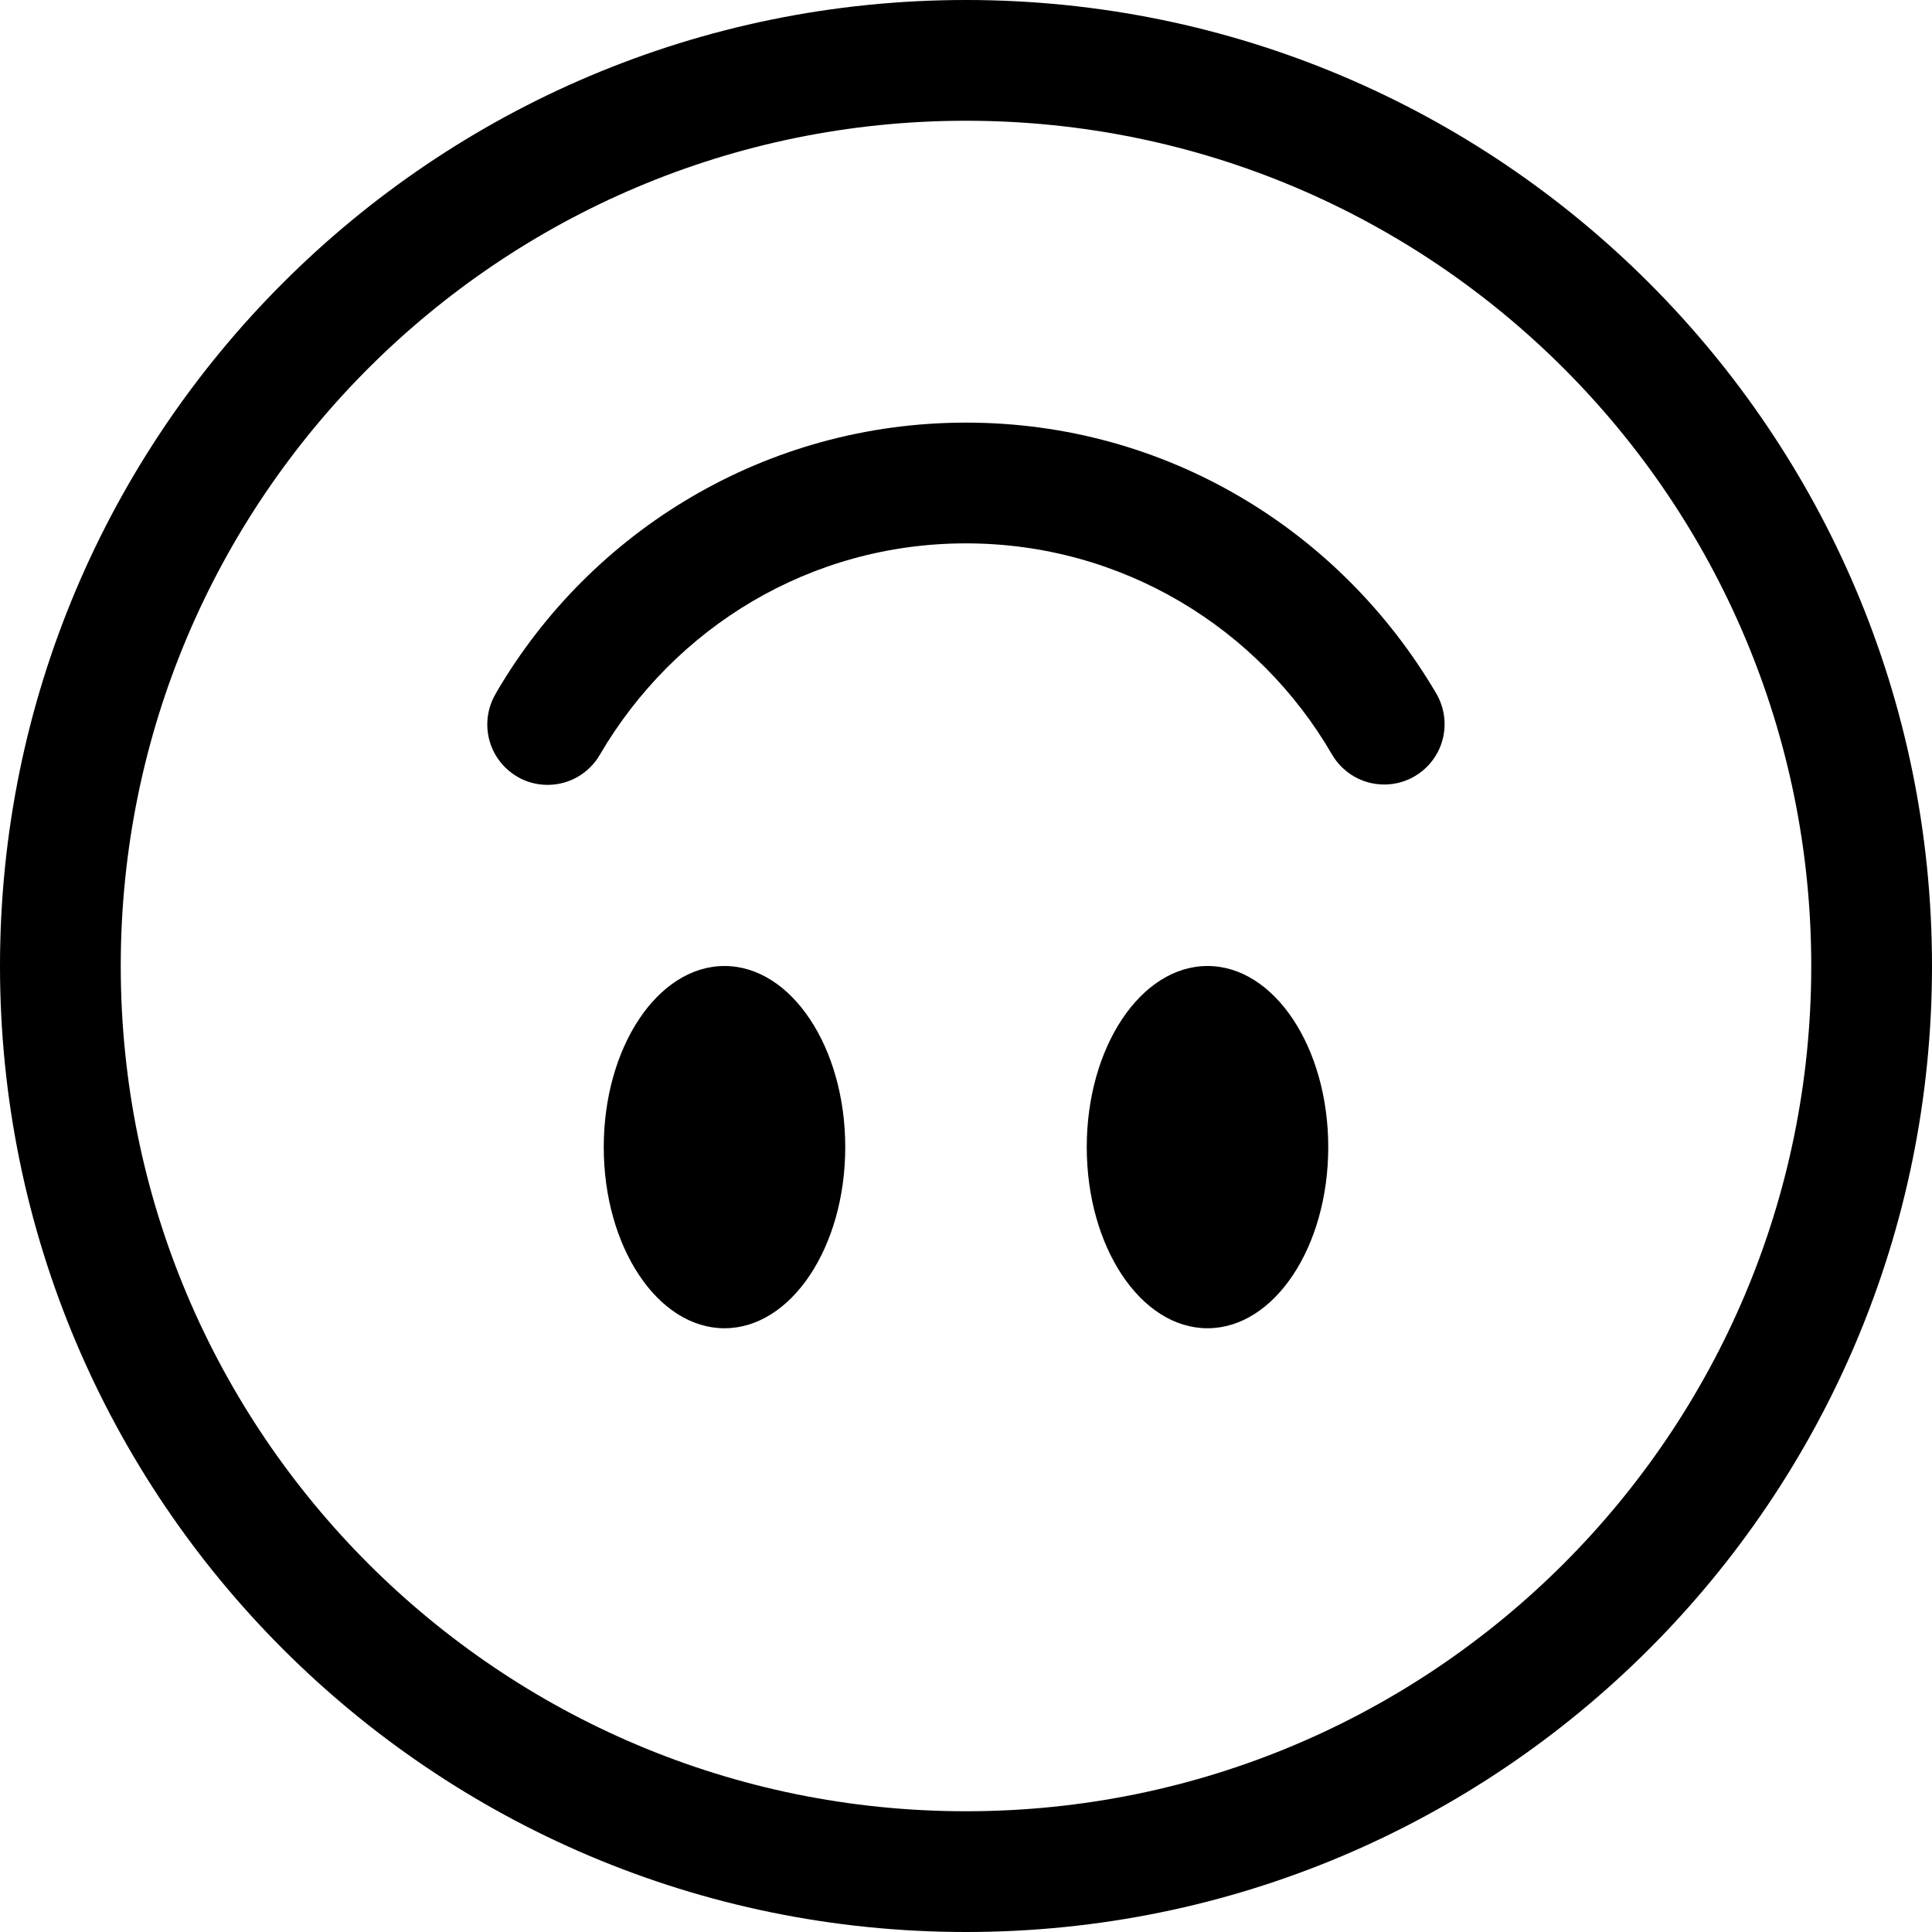 <!-- Generated by IcoMoon.io -->
<svg version="1.1" xmlns="http://www.w3.org/2000/svg" width="32" height="32" viewBox="0 0 32 32">
<title>emoji-smile-upside-down</title>
<path d="M16 2v0c-7.732 0-14 6.268-14 14s6.268 14 14 14v0c7.732 0 14-6.268 14-14s-6.268-14-14-14zM16 0c8.837 0 16 7.163 16 16s-7.163 16-16 16v0c-8.837 0-16-7.163-16-16s7.163-16 16-16v0z"></path>
<path d="M8.57 12.866c0.143 0.084 0.316 0.134 0.5 0.134 0.368 0 0.69-0.199 0.863-0.495l0.003-0.005c1.232-2.107 3.483-3.5 6.060-3.5 0.001 0 0.003 0 0.004 0h-0c2.59 0 4.852 1.406 6.064 3.5 0.177 0.298 0.497 0.494 0.863 0.494 0.552 0 1-0.448 1-1 0-0.182-0.049-0.352-0.133-0.499l0.003 0.005c-1.584-2.709-4.479-4.5-7.792-4.5-0.001 0-0.003 0-0.004 0h0c-0.001 0-0.001 0-0.002 0-3.314 0-6.209 1.791-7.771 4.458l-0.023 0.042c-0.084 0.143-0.134 0.316-0.134 0.5 0 0.368 0.199 0.69 0.495 0.863l0.005 0.003z"></path>
<path d="M14 19c0-1.656-0.896-3-2-3s-2 1.344-2 3 0.896 3 2 3 2-1.344 2-3zM22 19c0-1.656-0.896-3-2-3s-2 1.344-2 3 0.896 3 2 3 2-1.344 2-3z"></path>
</svg>
